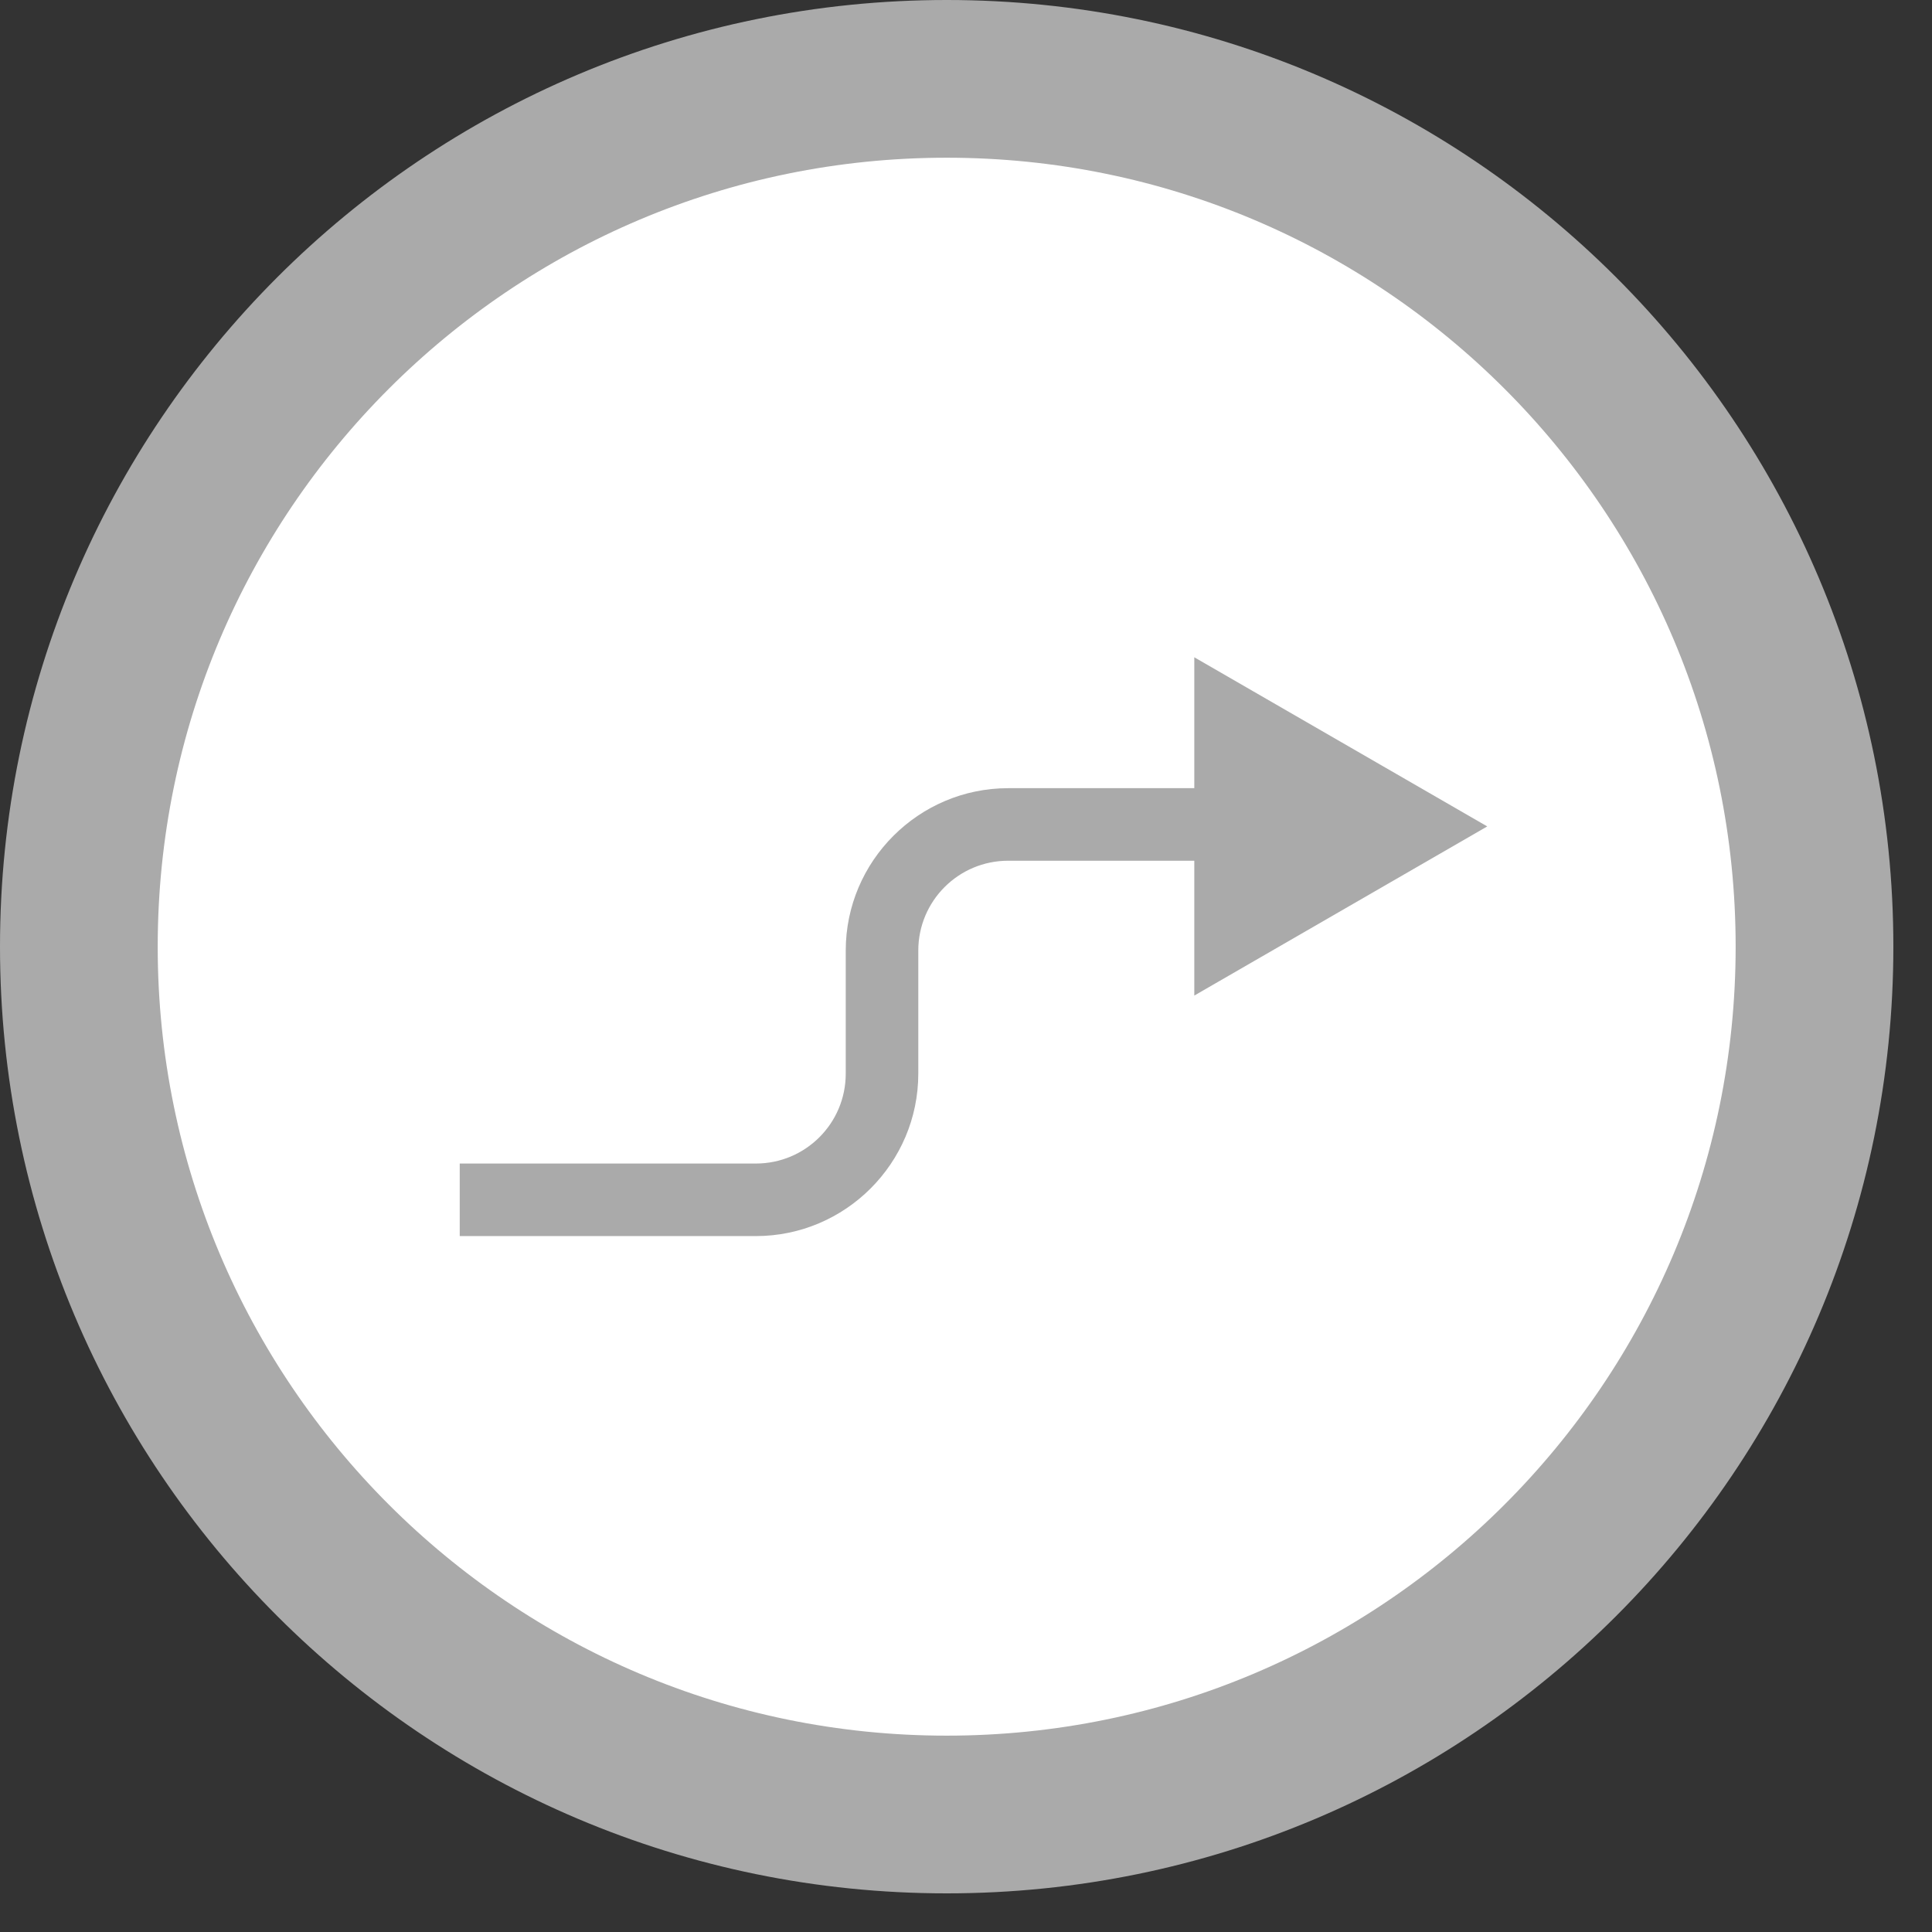 <svg width="49" height="49" viewBox="0 0 49 49" fill="none" xmlns="http://www.w3.org/2000/svg">
<rect x="0" y="0" width="49" height="49" fill="#333333" stroke="none"/>
<path d="M24.01 46.02C36.166 46.02 46.02 36.166 46.02 24.01C46.02 11.854 36.166 2 24.01 2C11.854 2 2 11.854 2 24.01C2 36.166 11.854 46.02 24.01 46.02Z" fill="white" stroke="#AAAAAA" stroke-width="4" stroke-miterlimit="10"/>
<path d="M37.72 20.96L30.29 16.67V25.25L37.72 20.96Z" fill="#AAAAAA"/>
<path d="M19.17 31.35H11.66V29.51H19.17C20.43 29.51 21.45 28.49 21.45 27.23V24.11C21.45 21.84 23.3 19.99 25.57 19.99H33.08V21.83H25.57C24.31 21.83 23.29 22.85 23.29 24.11V27.23C23.29 29.5 21.44 31.35 19.17 31.35Z" fill="#AAAAAA"/>
</svg>
